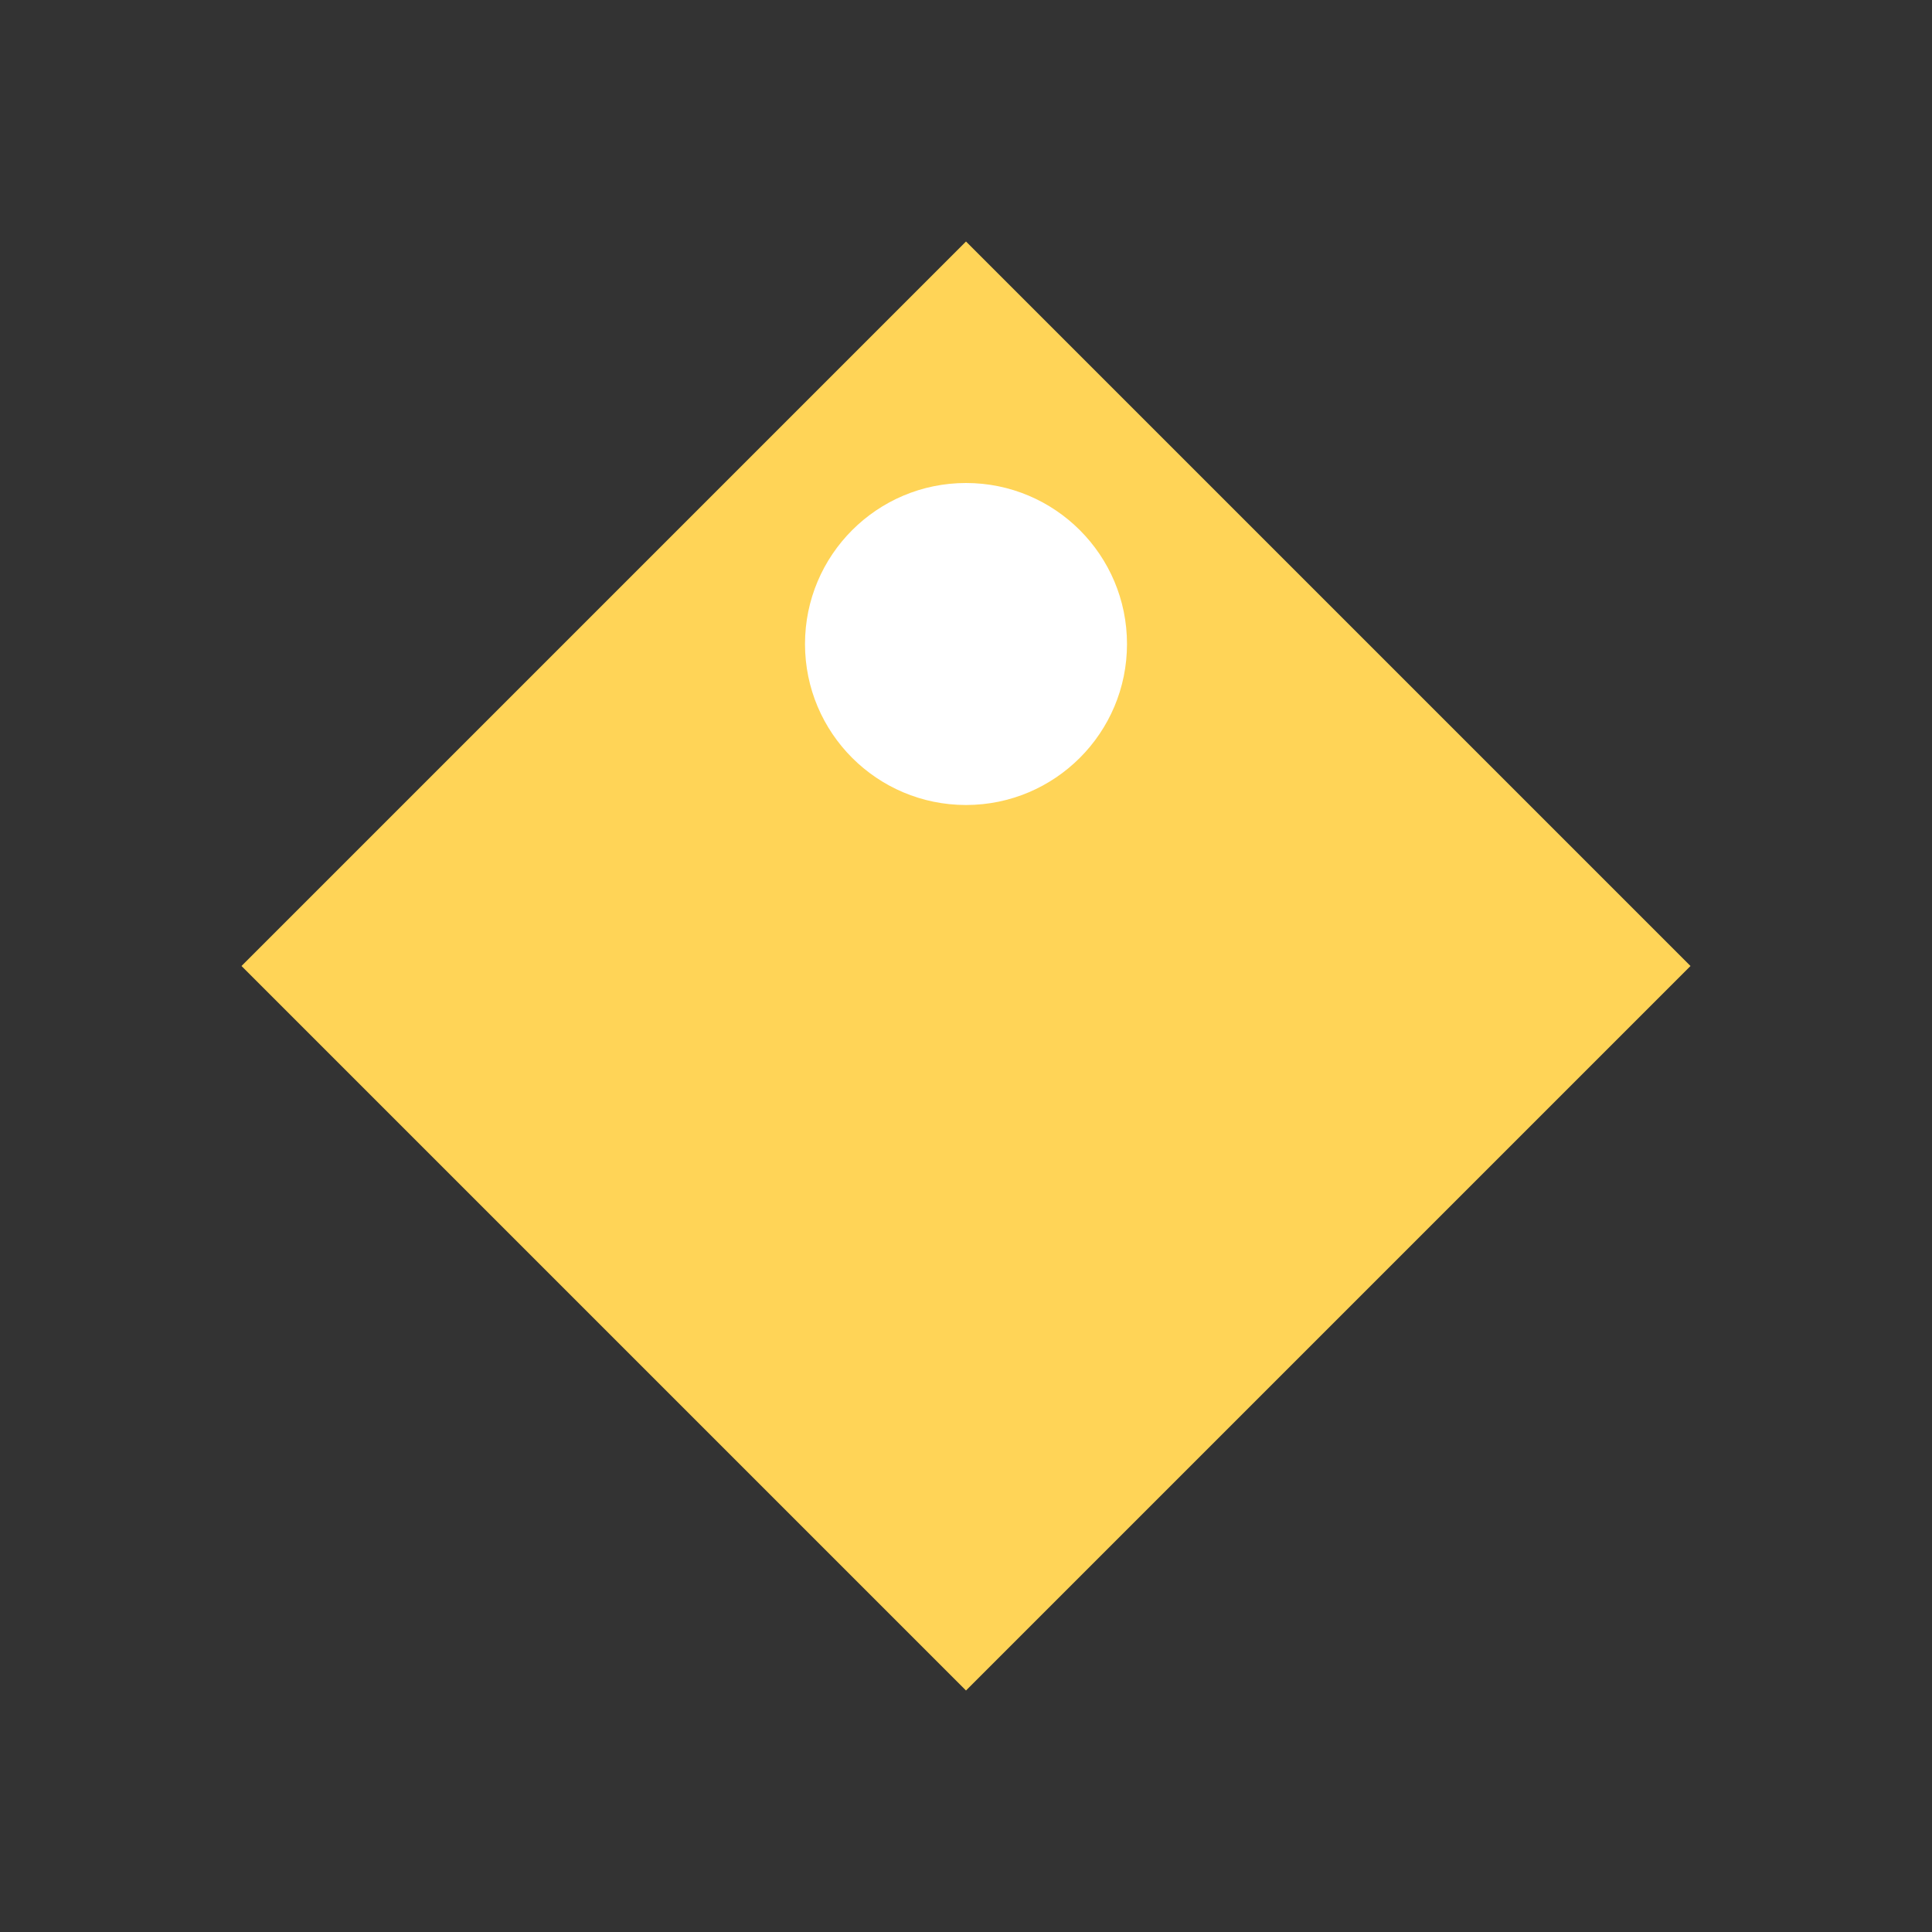 <svg xmlns="http://www.w3.org/2000/svg" viewBox="0 0 24 24"><rect x="0" y="0" width="24" height="24" fill="#333333" stroke="none"/><path d="M3 12l9-9 9 9-9 9-9-9z" fill="#FFD457"/><circle cx="12" cy="8" r="2" fill="#fff"/></svg>